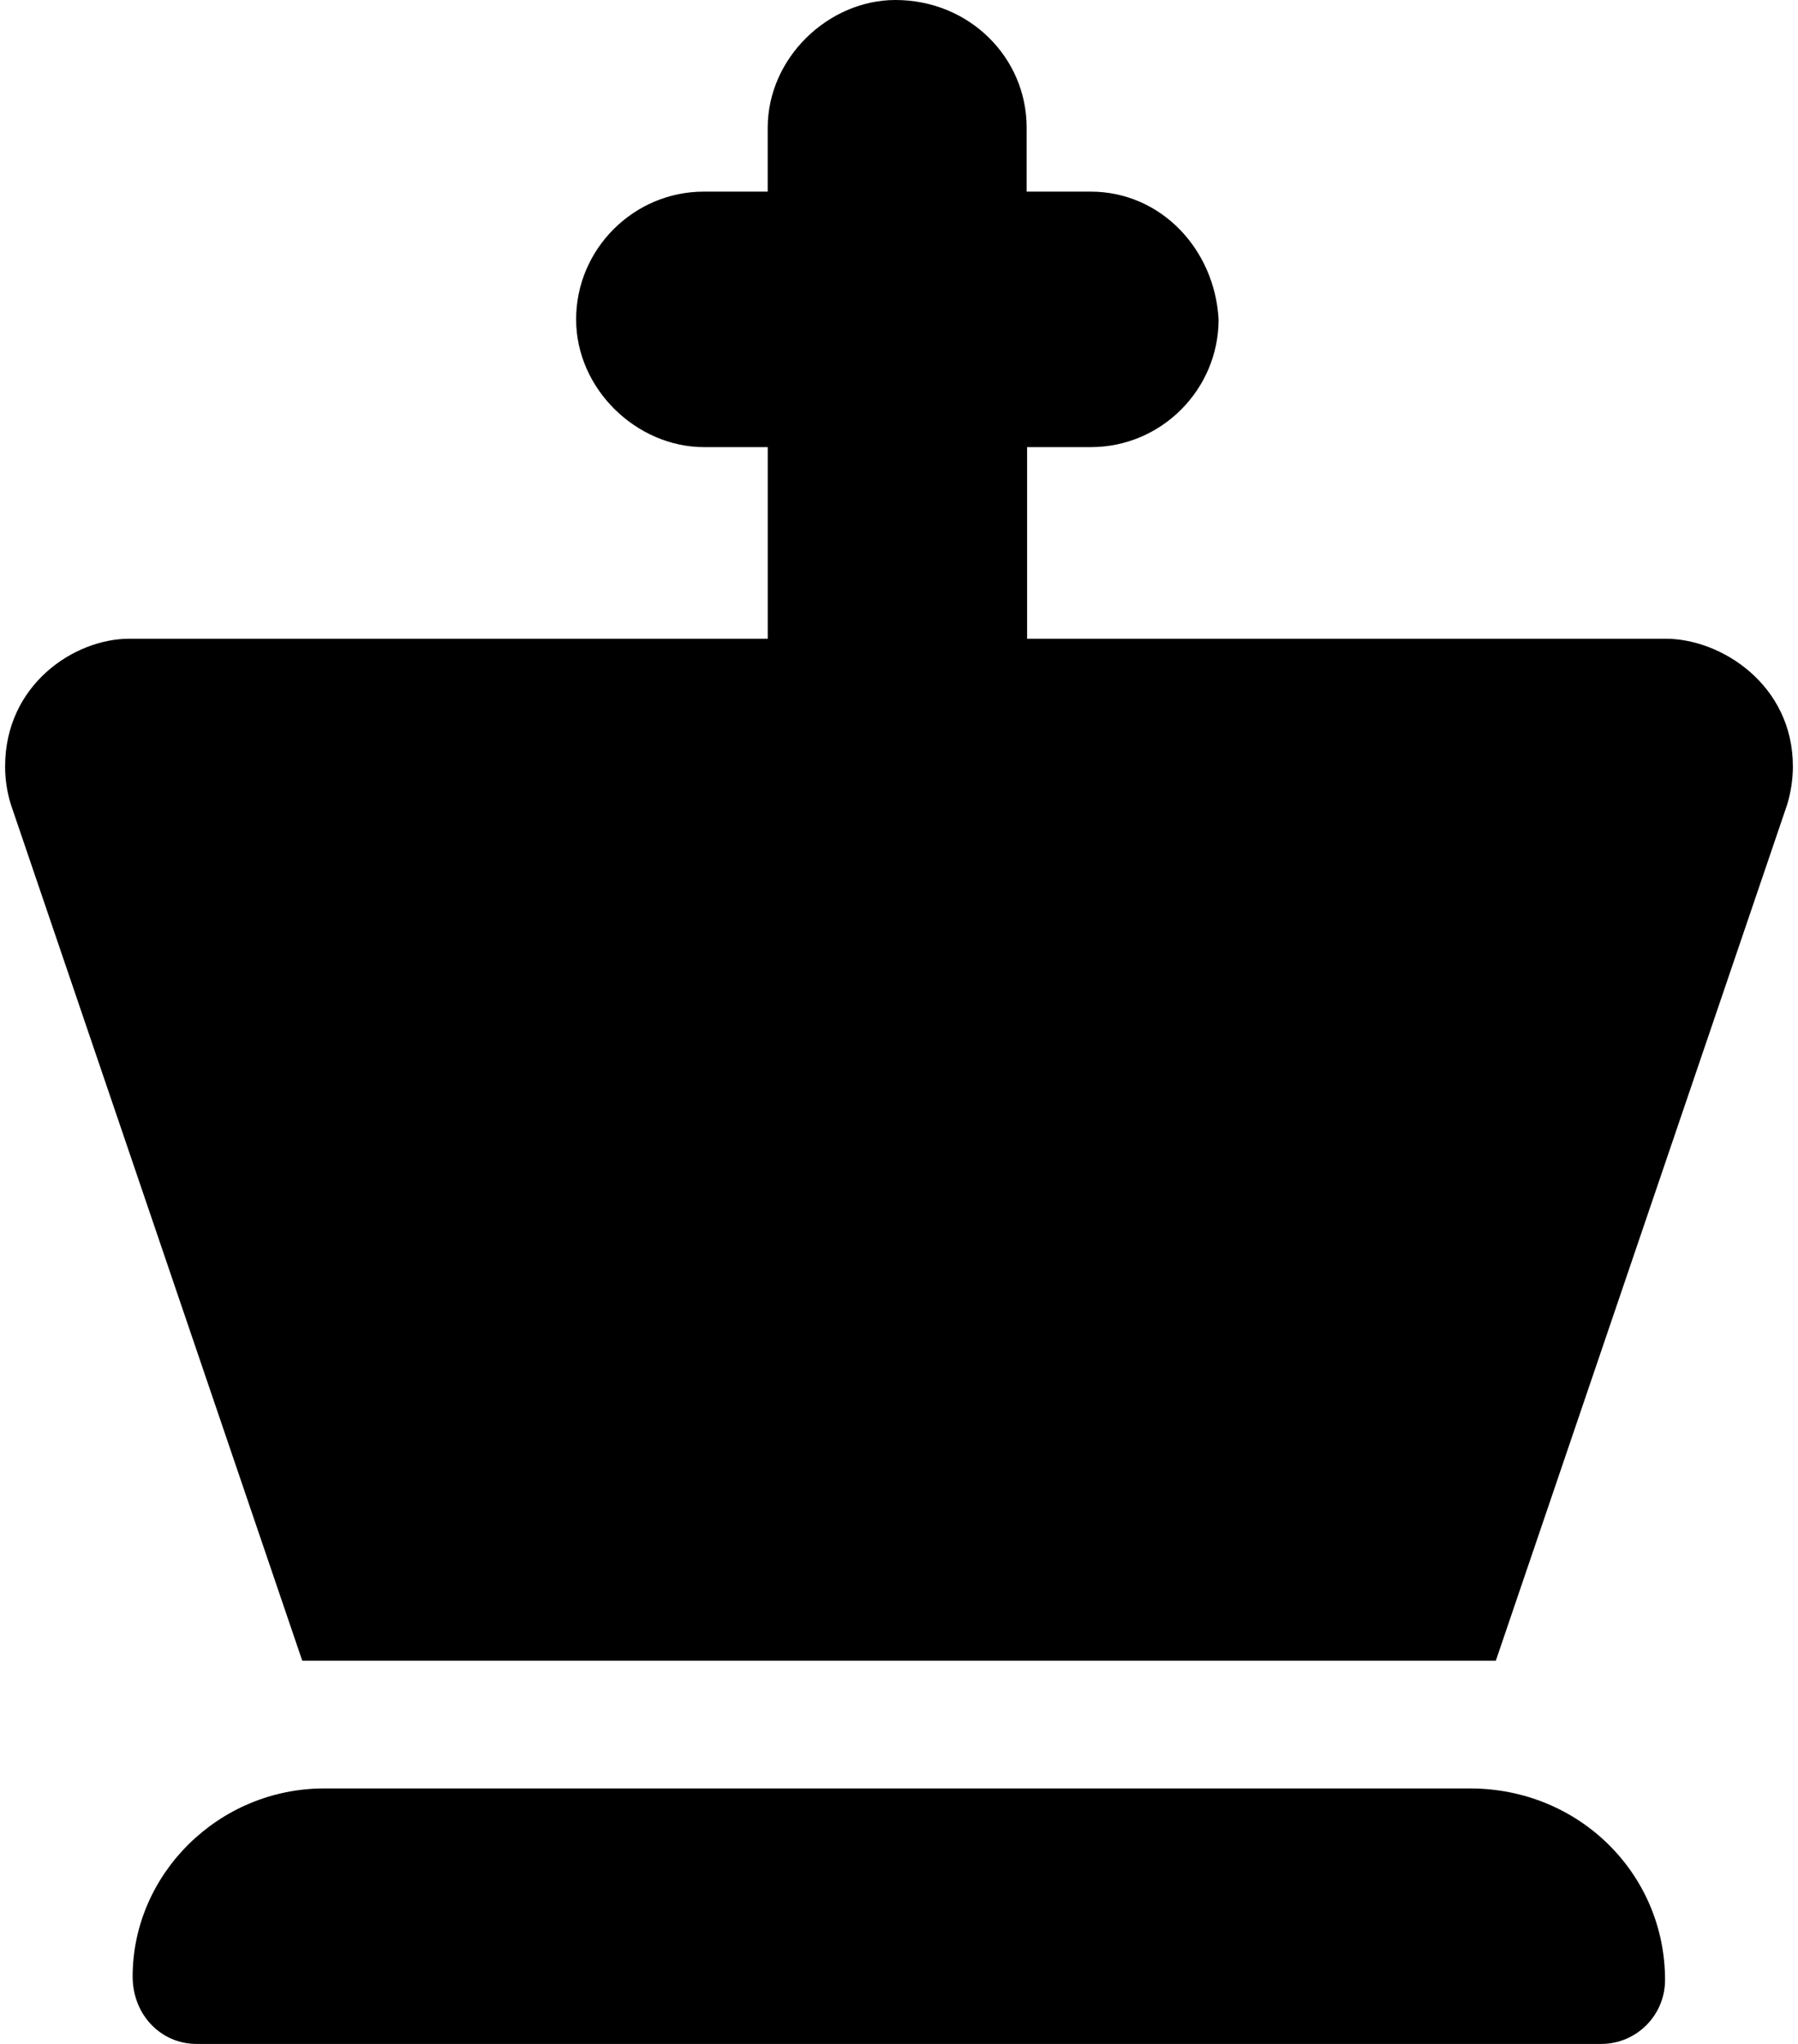 <svg xmlns="http://www.w3.org/2000/svg" xmlns:xlink="http://www.w3.org/1999/xlink" aria-hidden="true" role="img" class="iconify iconify--fa6-solid" width="0.88em" height="1em" preserveAspectRatio="xMidYMid meet" viewBox="0 0 448 512"><path fill="currentColor" d="M367.1 448H79.97c-26.51 0-48.01 21.49-48.01 47.1c0 9.7 7.17 16.9 16 16.9h352c8.838 0 16-7.163 16-16c.04-26.5-21.46-48-48.86-48zm49-288h-160v-48h16.01c17.6 0 31.98-14.4 31.98-32c-.99-17.6-14.49-32-32.09-32h-16.01V32C256 14.4 241.6 0 223.1 0c-16.7 0-32 14.4-32 32.01V48h-16c-17.6 0-32.01 14.4-32.01 32c.01 17.6 15.31 32 32.01 32h16.01v48h-160C17.34 160 0 171.5 0 192c0 3.2.473 6.4 1.437 9.5L74.46 416h299.1l73.02-214.5c.92-3.1 1.42-6.3 1.42-9.5c0-20.4-17.9-32-31.9-32z"></path></svg>